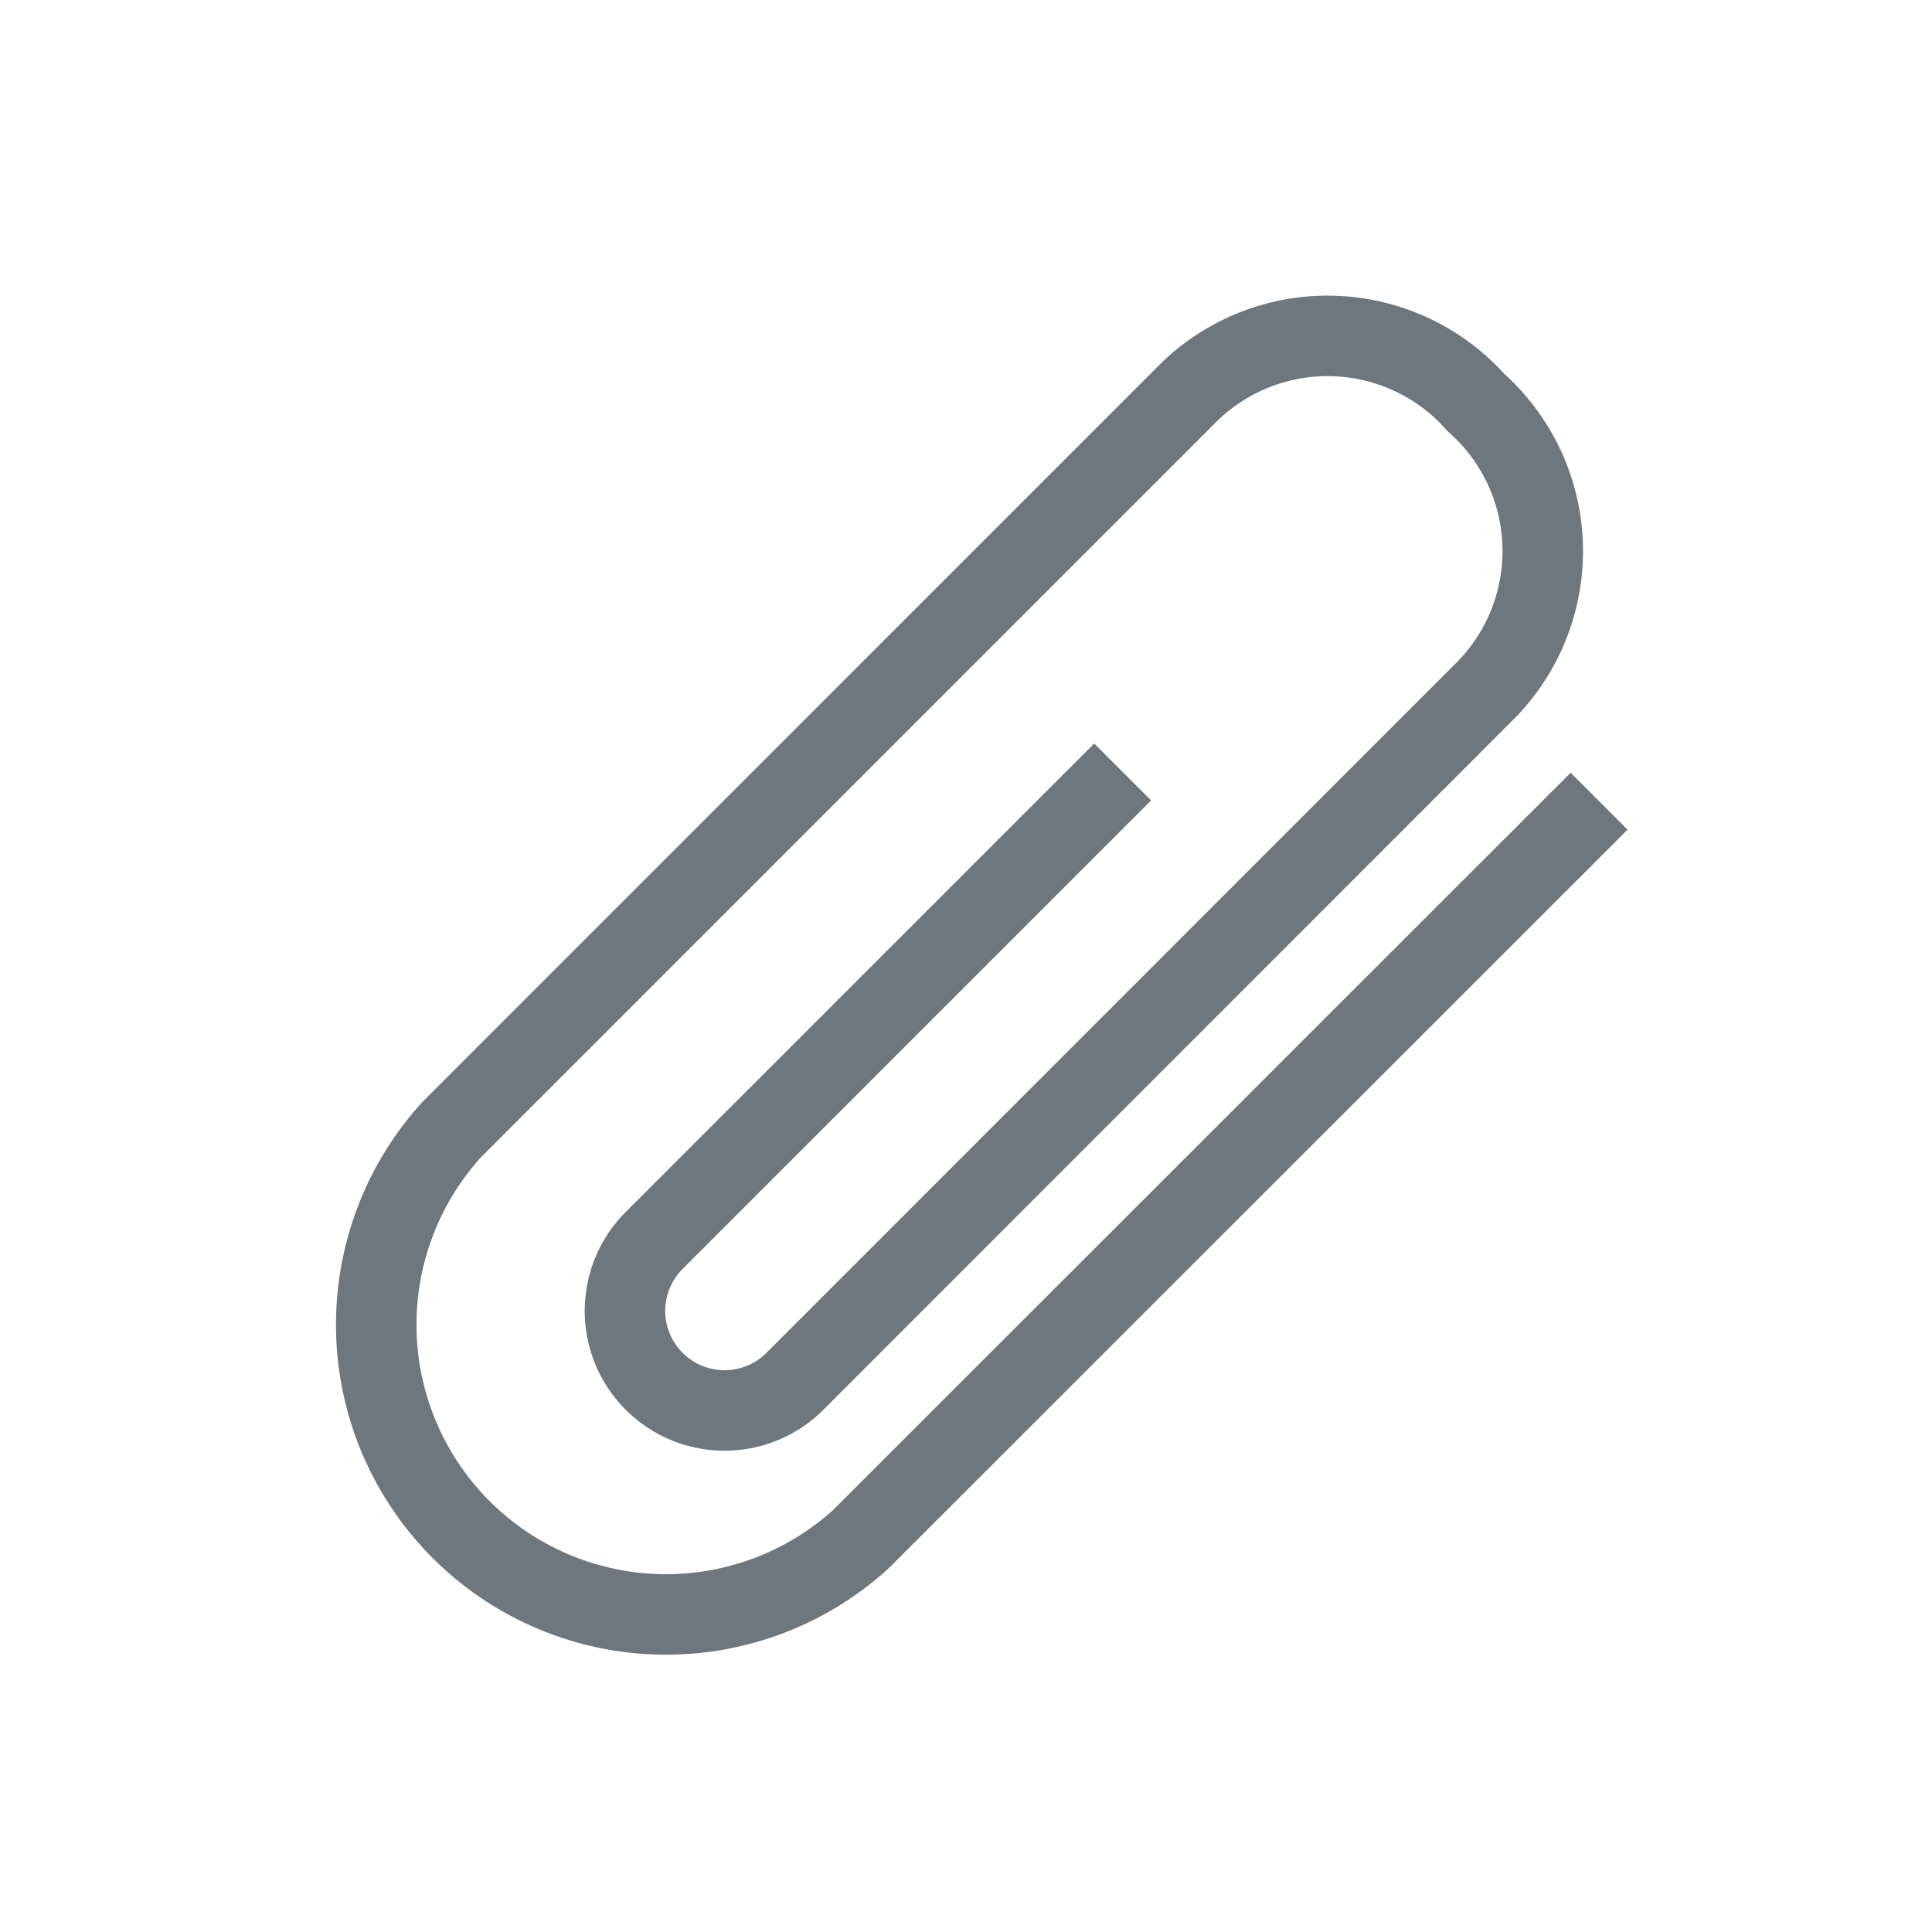 <svg xmlns="http://www.w3.org/2000/svg" xmlns:xlink="http://www.w3.org/1999/xlink" width="24" height="24" viewBox="0 0 24 24"><defs><style>.a,.c{fill:none;}.b{clip-path:url(#a);}.c{stroke:#6e767e;stroke-miterlimit:10;}</style><clipPath id="a"><rect class="a" width="24" height="24"/></clipPath></defs><g class="b" transform="translate(0)"><path class="c" d="M18.493,7.8,9.319,16.97a3.6,3.6,0,0,1-5.085-5.085l9.174-9.175a2.466,2.466,0,0,1,3.556.139A2.465,2.465,0,0,1,17.1,6.406L8.485,15.024a1.237,1.237,0,0,1-1.749-1.749l5.838-5.838" transform="translate(1.372 2.153)"/><rect class="a" width="24" height="24"/></g></svg>